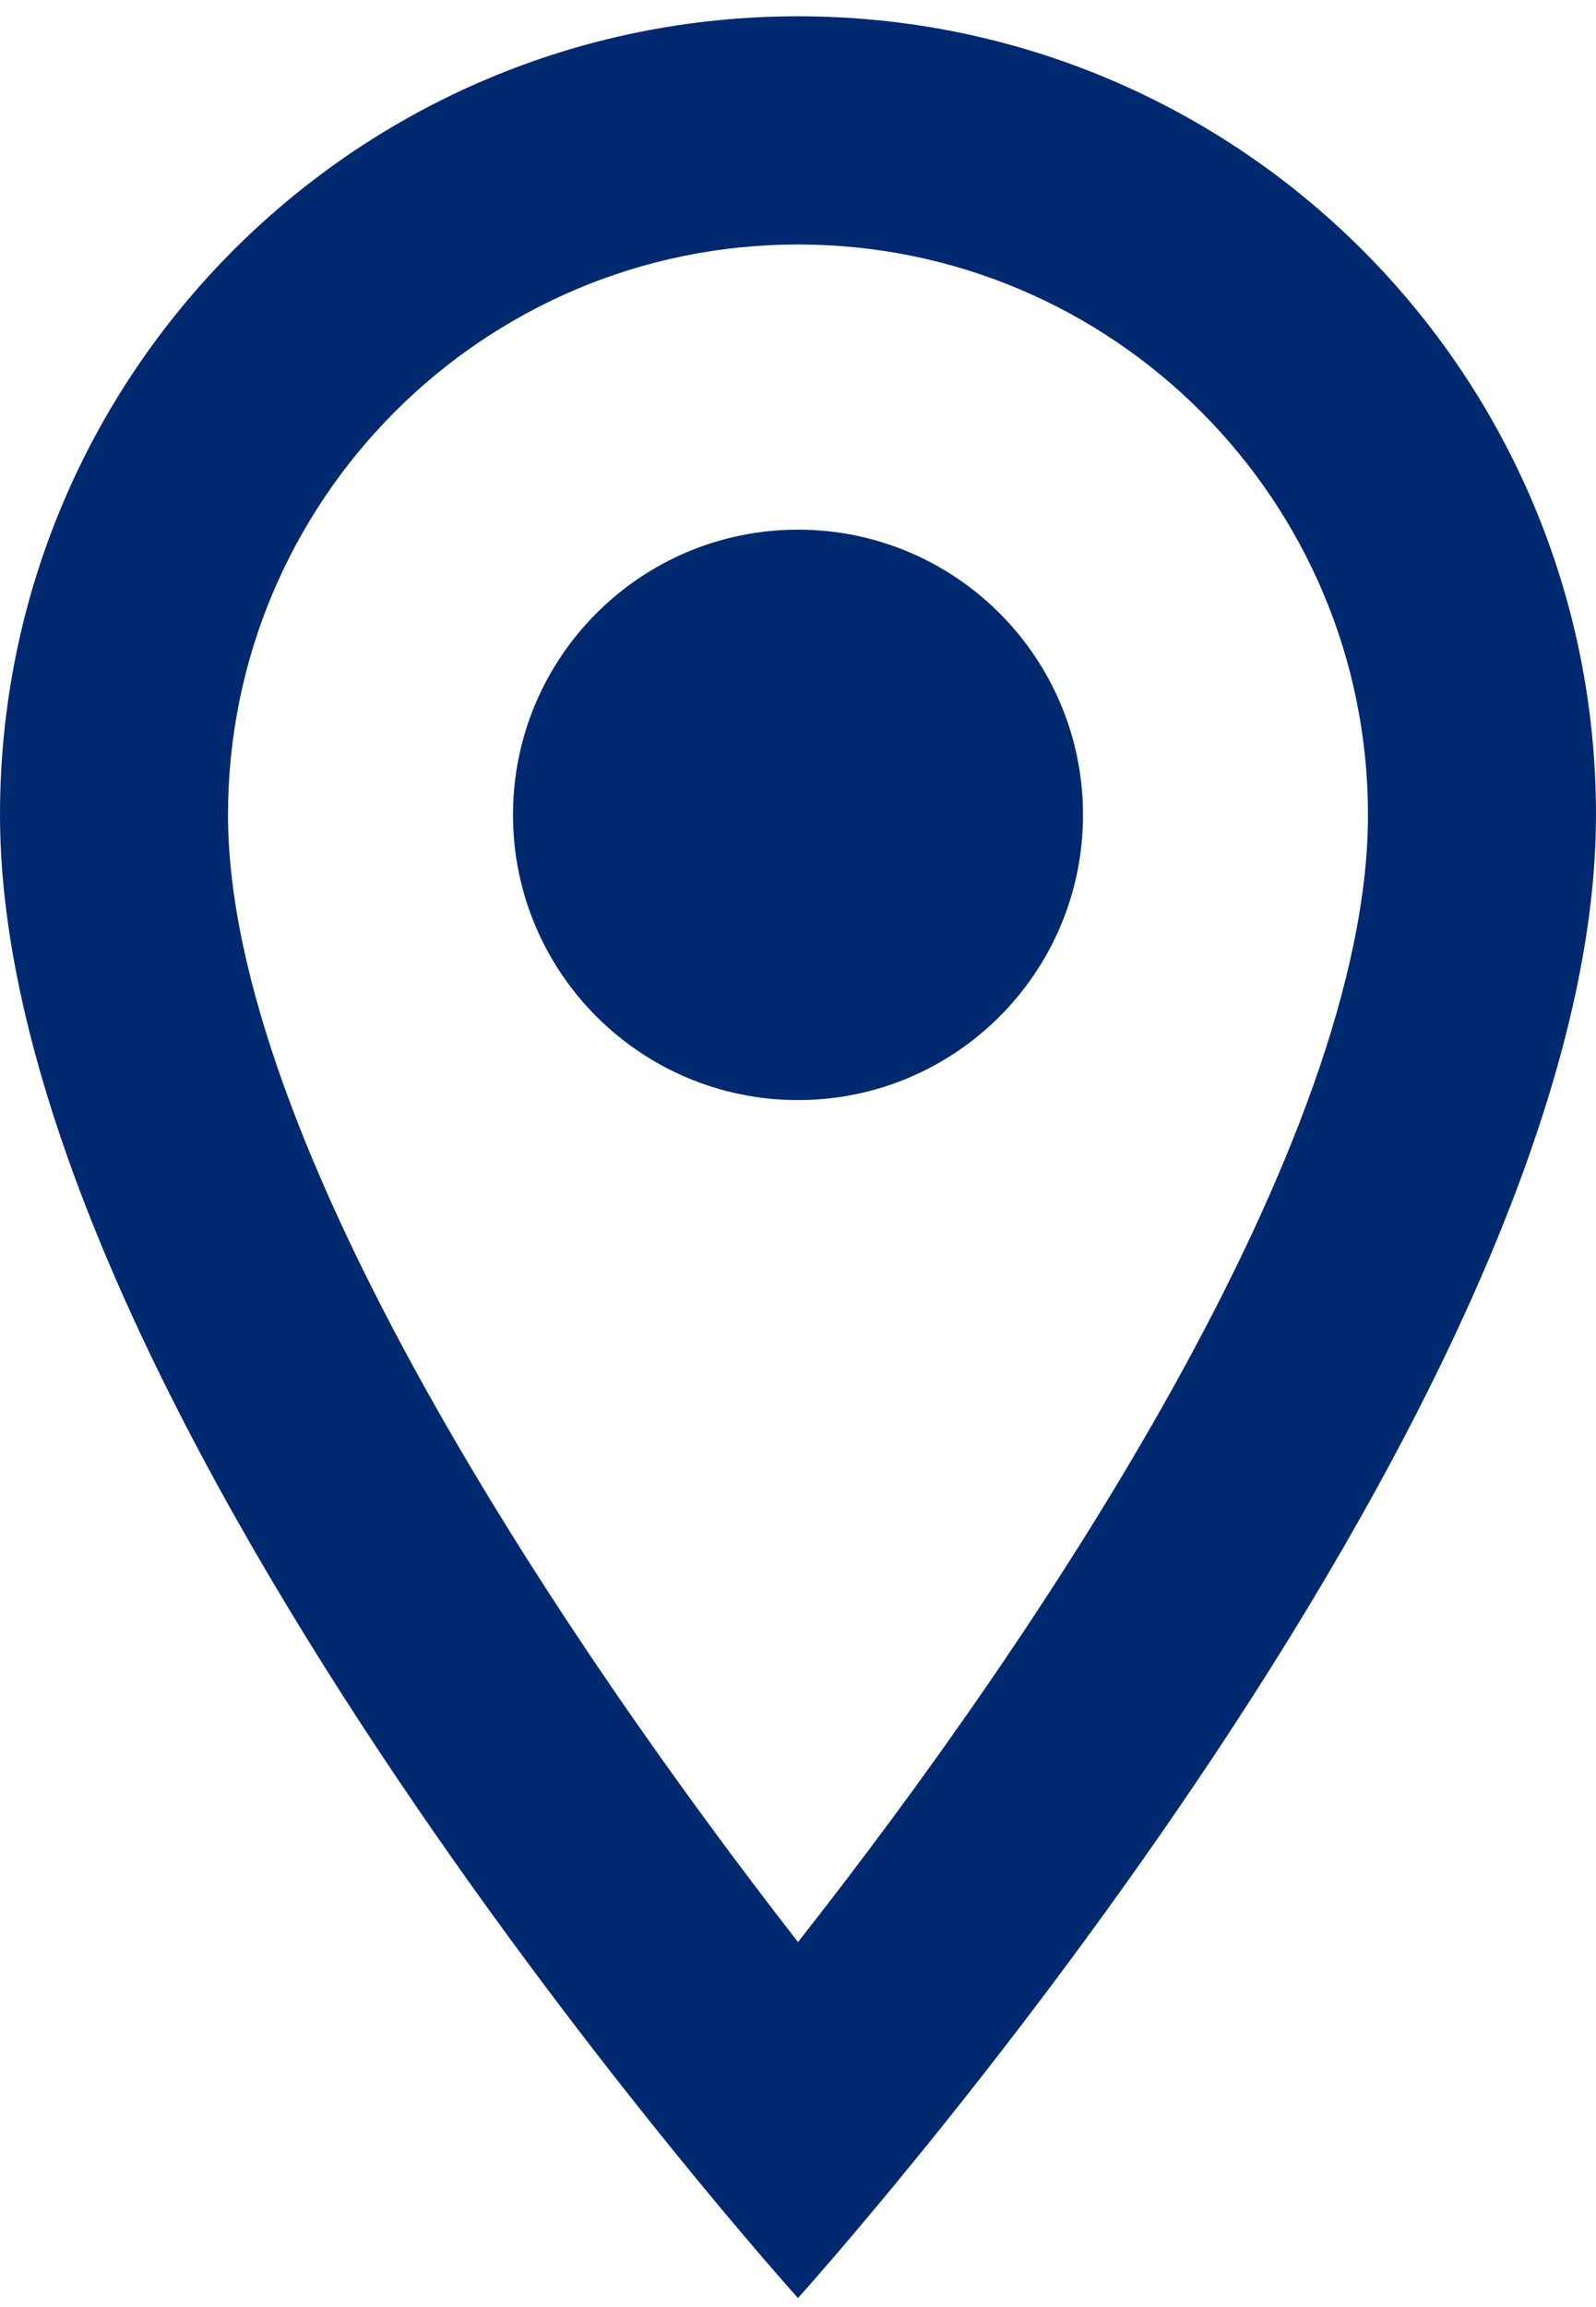 <svg width="45" height="65" viewBox="0 0 45 65" fill="none" xmlns="http://www.w3.org/2000/svg">
<path d="M22.5 0.459C10.061 0.459 0 10.52 0 22.959C0 39.834 22.5 64.745 22.5 64.745C22.5 64.745 45 39.834 45 22.959C45 10.52 34.939 0.459 22.5 0.459ZM6.429 22.959C6.429 14.088 13.629 6.888 22.5 6.888C31.371 6.888 38.571 14.088 38.571 22.959C38.571 32.216 29.314 46.07 22.5 54.716C15.814 46.134 6.429 32.12 6.429 22.959Z" fill="#012970"/>
<path d="M22.5 30.994C26.938 30.994 30.536 27.397 30.536 22.959C30.536 18.521 26.938 14.923 22.5 14.923C18.062 14.923 14.464 18.521 14.464 22.959C14.464 27.397 18.062 30.994 22.5 30.994Z" fill="#012970"/>
</svg>
